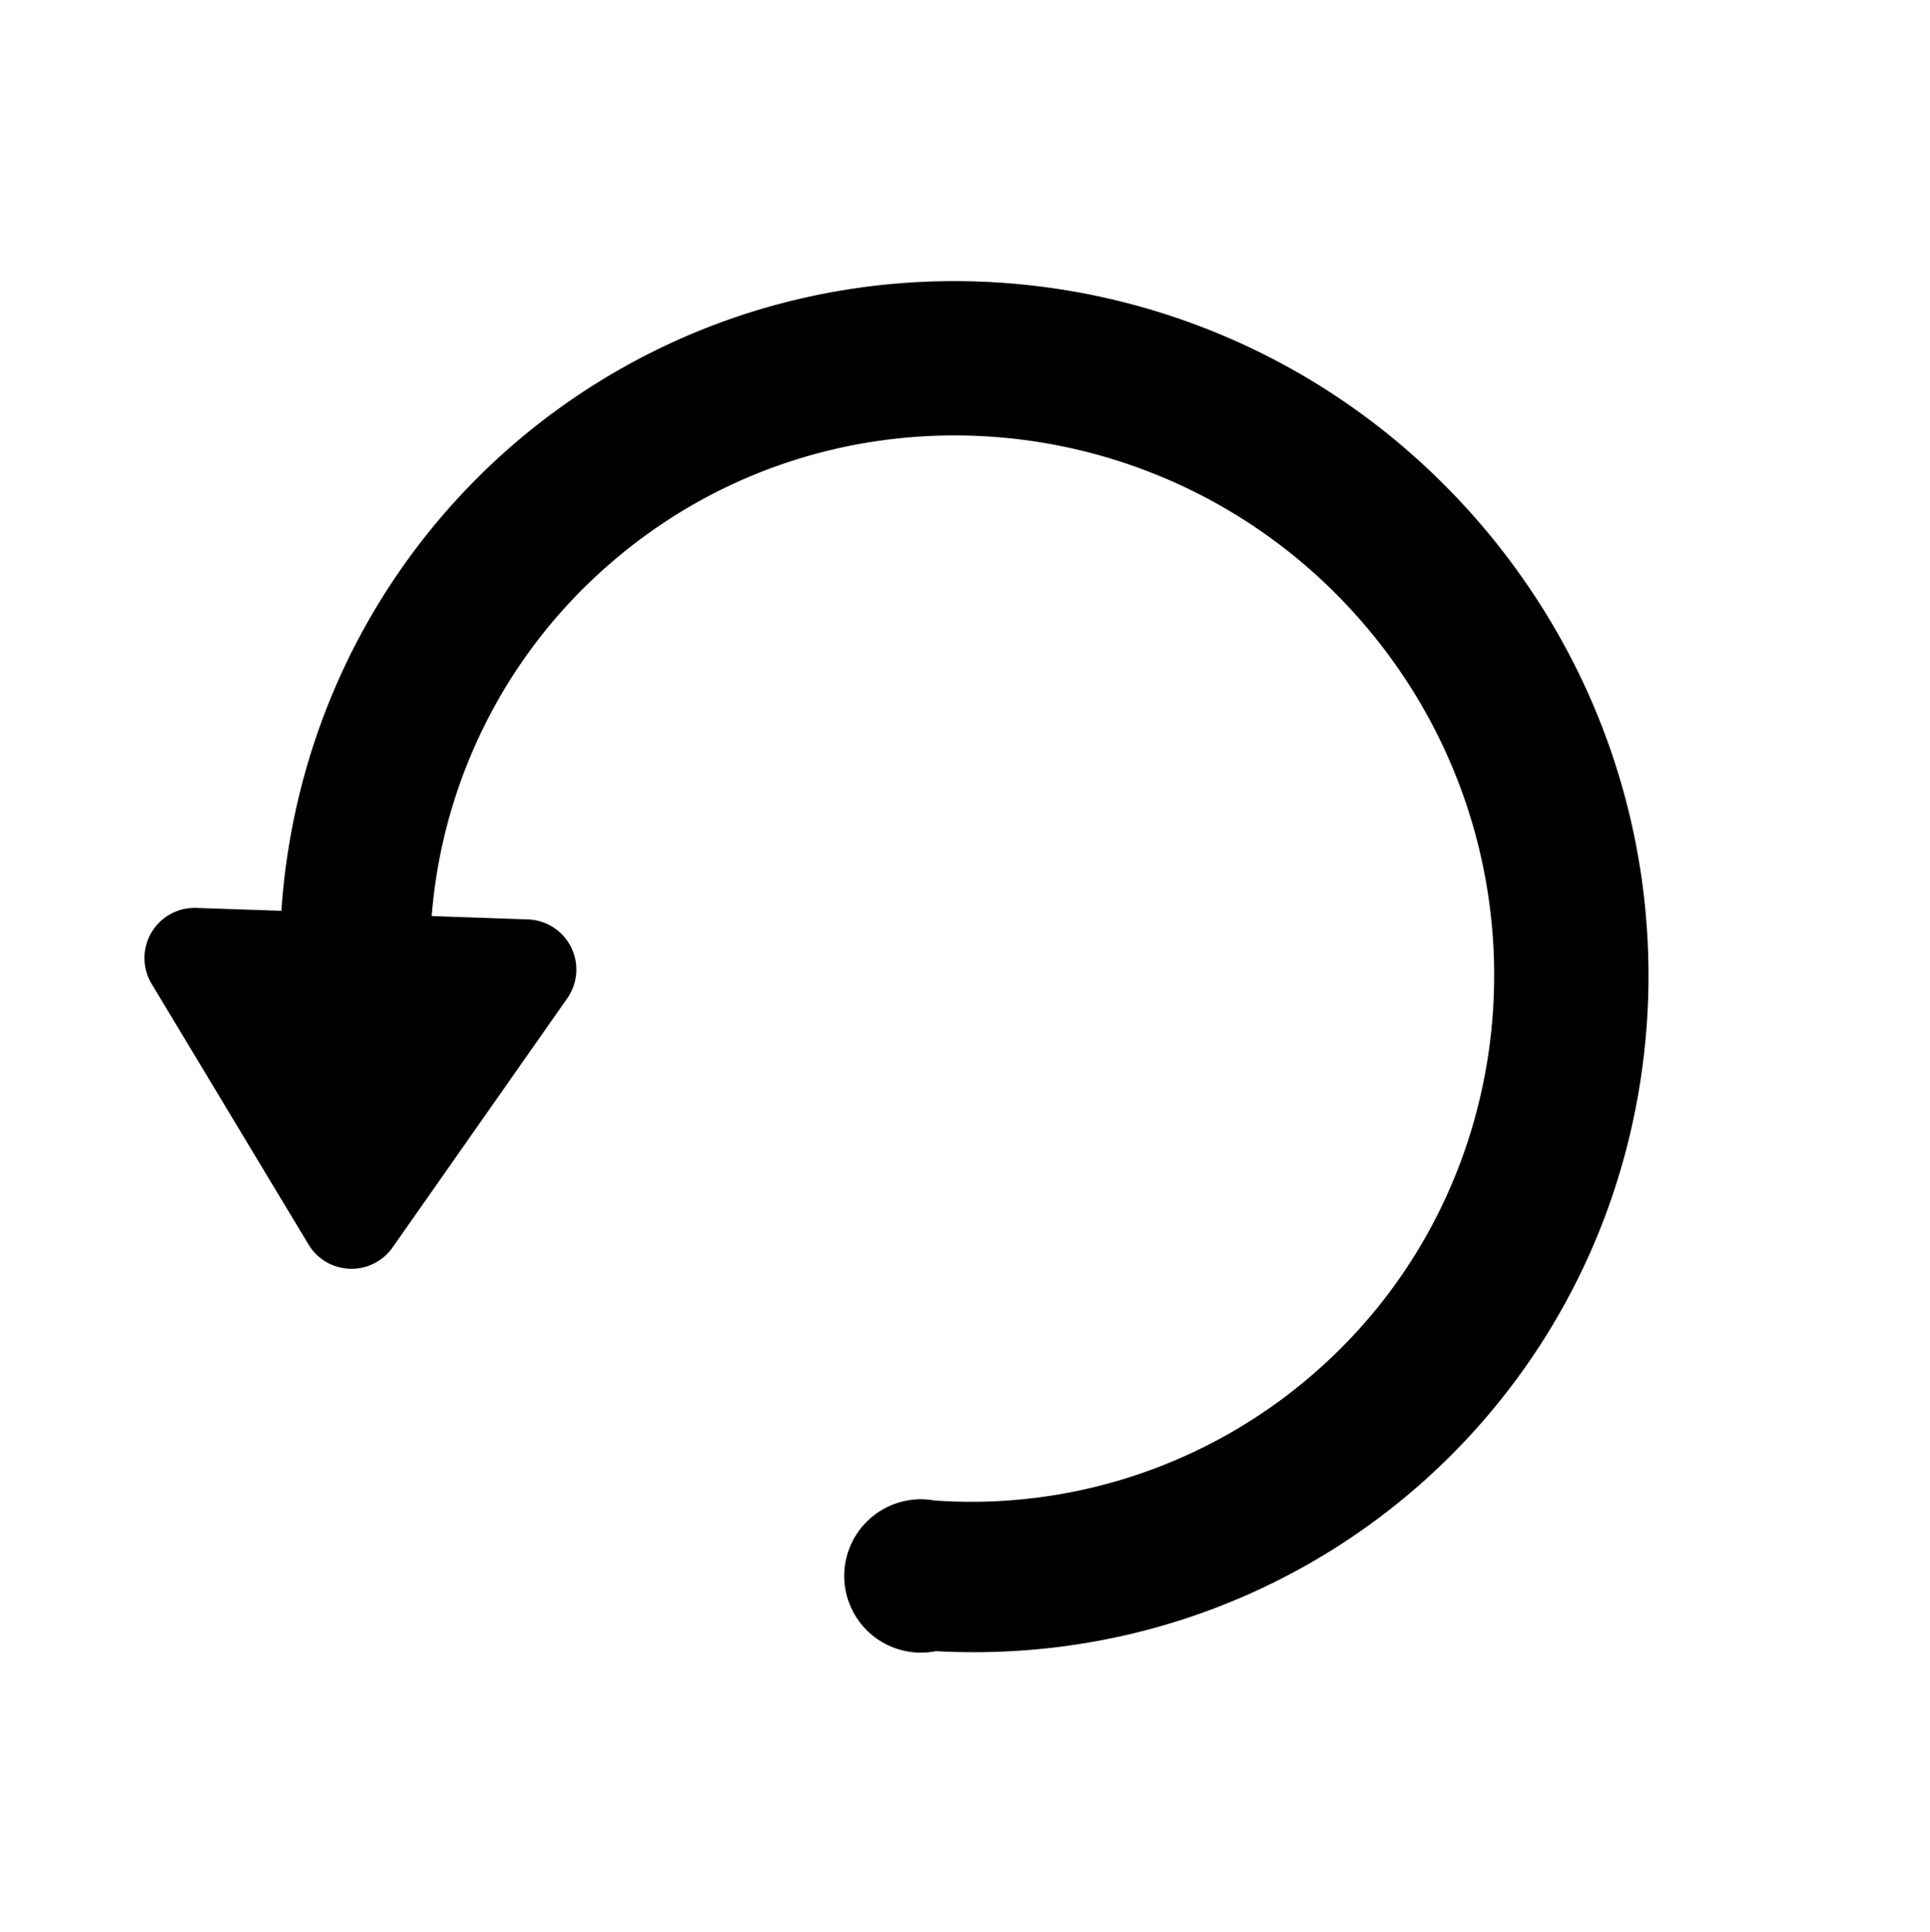 <svg xmlns="http://www.w3.org/2000/svg" width="153.892" height="154.061" viewBox="0 0 153.892 154.061">
  <path id="Union_6" data-name="Union 6" d="M37.427,108.226l-23.9-4.194A4,4,0,0,1,11.3,97.365L15.923,92.4a54.781,54.781,0,0,1-6.53-7.842,54.082,54.082,0,0,1-5.071-9.212,53.634,53.634,0,0,1,0-42.223,54.082,54.082,0,0,1,5.071-9.212A55.083,55.083,0,0,1,43.916,1.1a56.272,56.272,0,0,1,22.169,0,55.025,55.025,0,0,1,34.522,22.811,53.586,53.586,0,0,1,0,60.647,54.7,54.7,0,0,1-5.885,7.19,6.116,6.116,0,1,1-9.133-7.808A41.559,41.559,0,0,0,97.778,54.464c0-23.274-19.19-42.209-42.778-42.209S12.222,31.19,12.222,54.464A41.5,41.5,0,0,0,24.1,83.63l5.239-5.618a4,4,0,0,1,6.808,1.763L42,103.322a4,4,0,0,1-3.866,4.966A4.089,4.089,0,0,1,37.427,108.226Z" transform="translate(81.726) rotate(49)"/>
</svg>